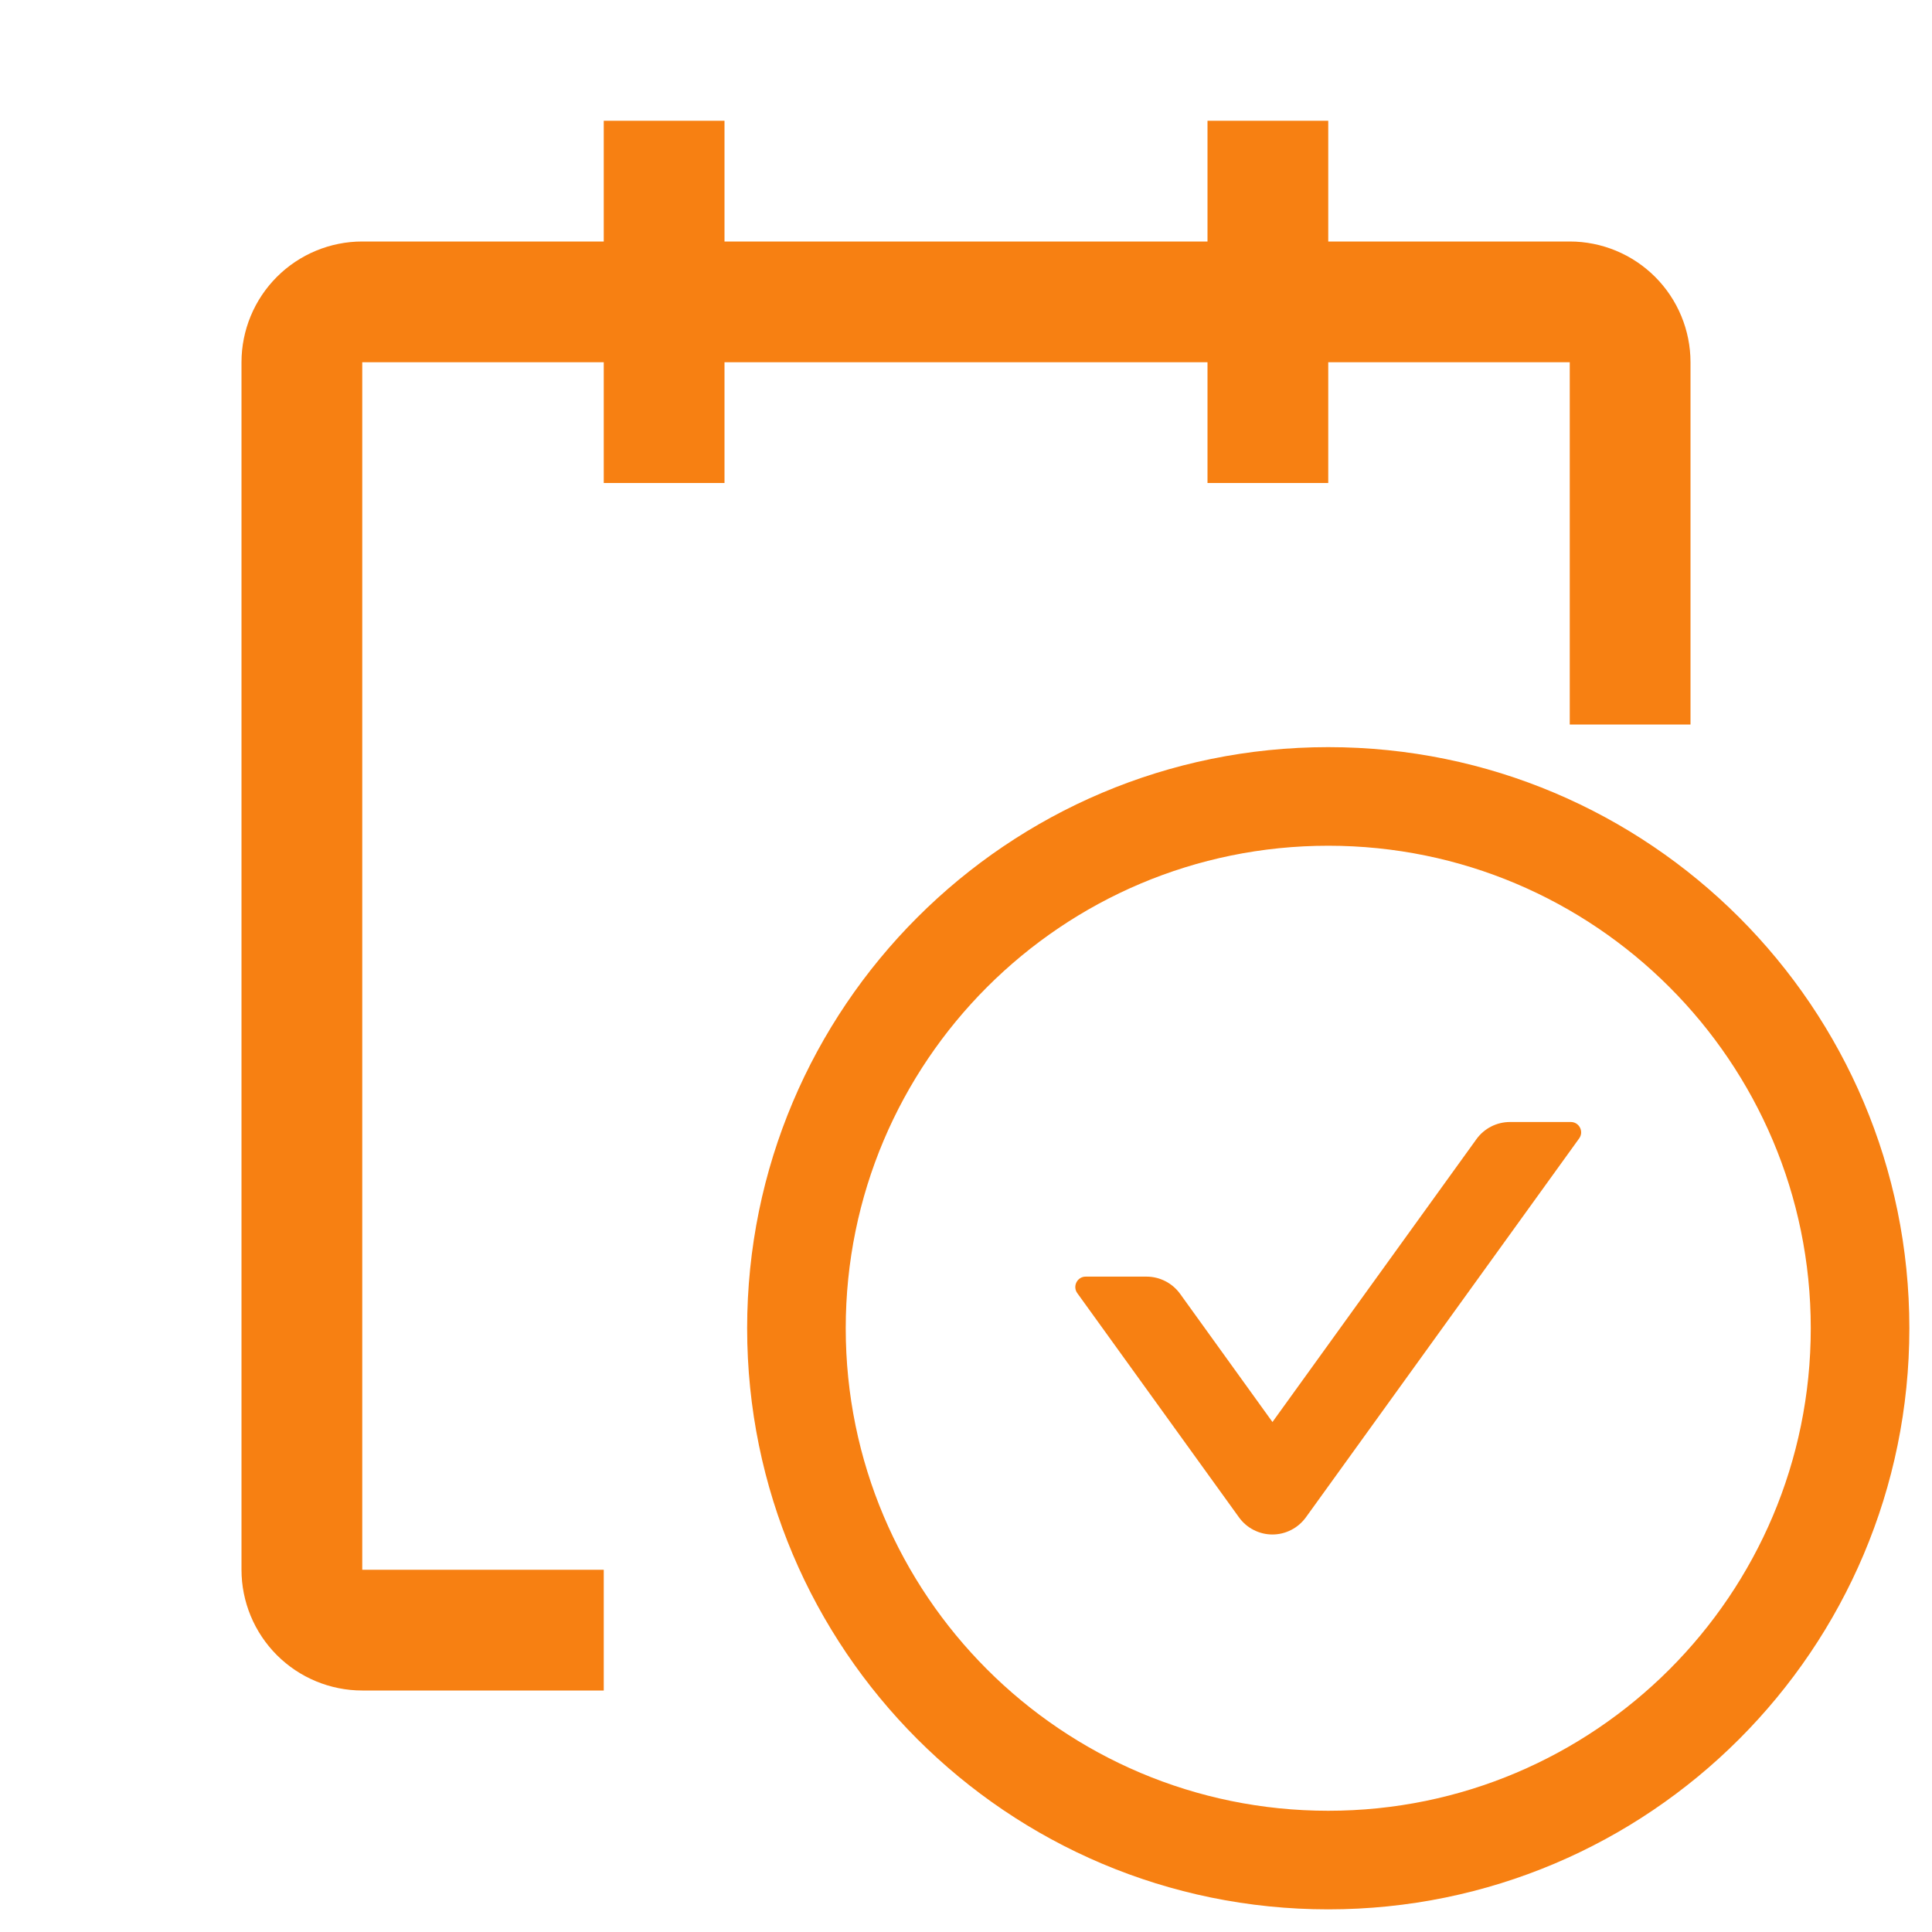 <svg width="32" height="32" viewBox="0 0 32 32" fill="none" xmlns="http://www.w3.org/2000/svg">
<g clip-path="url(#clip0)">
<path d="M28 6C28 5.47 27.789 4.961 27.414 4.586C27.039 4.211 26.53 4 26 4H22V2H20V4H12V2H10V4H6C5.47 4 4.961 4.211 4.586 4.586C4.211 4.961 4 5.47 4 6V26C4 26.53 4.211 27.039 4.586 27.414C4.961 27.789 5.47 28 6 28H10V26H6V6H10V8H12V6H20V8H22V6H26V12H28V6Z" fill="#F78012"/>
<path d="M26.018 18.584H25.01C24.791 18.584 24.582 18.689 24.453 18.87L21.076 23.553L19.547 21.431C19.418 21.252 19.211 21.145 18.99 21.145H17.982C17.843 21.145 17.761 21.304 17.843 21.418L20.52 25.13C20.583 25.218 20.666 25.291 20.763 25.34C20.86 25.39 20.966 25.416 21.075 25.416C21.184 25.416 21.291 25.39 21.387 25.34C21.484 25.291 21.567 25.218 21.631 25.13L26.155 18.857C26.239 18.743 26.157 18.584 26.018 18.584Z" fill="#F78012"/>
<path d="M22 12.375C16.685 12.375 12.375 16.685 12.375 22C12.375 27.315 16.685 31.625 22 31.625C27.315 31.625 31.625 27.315 31.625 22C31.625 16.685 27.315 12.375 22 12.375ZM22 29.992C17.587 29.992 14.008 26.413 14.008 22C14.008 17.587 17.587 14.008 22 14.008C26.413 14.008 29.992 17.587 29.992 22C29.992 26.413 26.413 29.992 22 29.992Z" fill="#F78012"/>
</g>
<defs>
<clipPath id="clip0">
<rect width="32" height="32" fill="white"/>
</clipPath>
</defs>
</svg>

